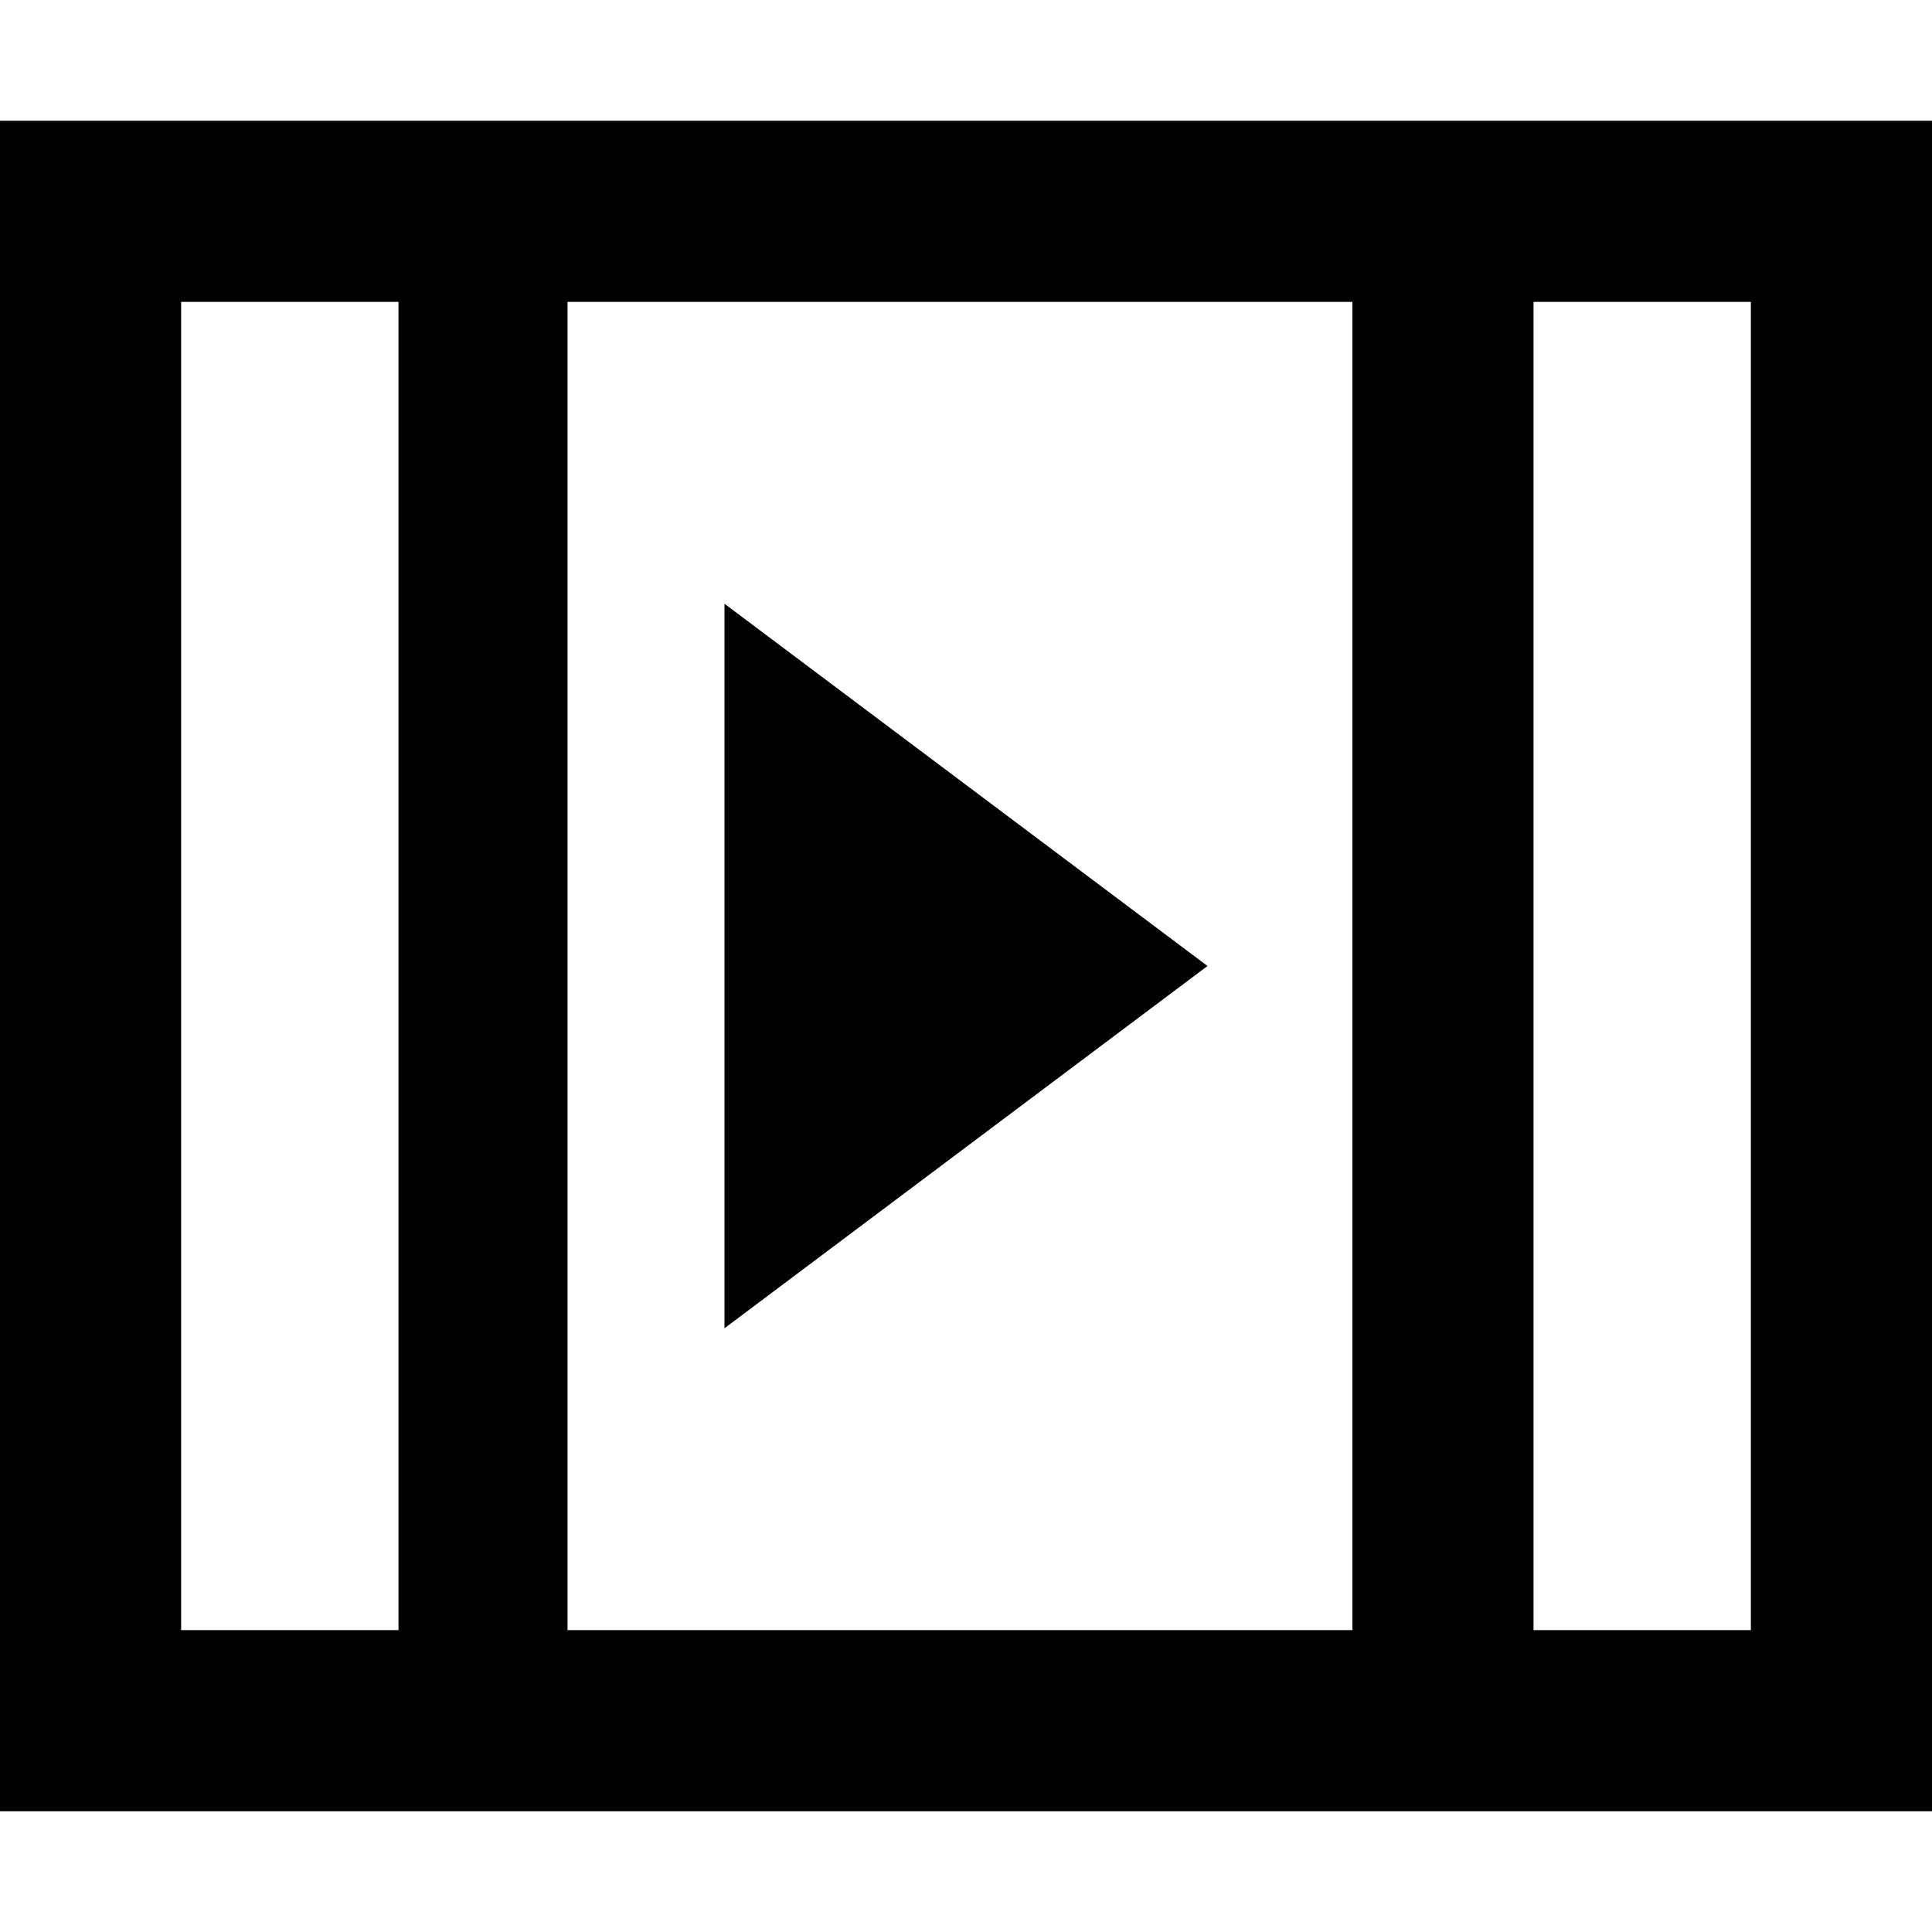 <?xml version="1.0" standalone="no"?><!DOCTYPE svg PUBLIC "-//W3C//DTD SVG 1.1//EN" "http://www.w3.org/Graphics/SVG/1.1/DTD/svg11.dtd"><svg t="1565580445350" class="icon" viewBox="0 0 1024 1024" version="1.1" xmlns="http://www.w3.org/2000/svg" p-id="3486" xmlns:xlink="http://www.w3.org/1999/xlink" width="200" height="200"><defs><style type="text/css"></style></defs><path d="M0 64l0 896 1024 0L1024 64 0 64zM211.2 864 96 864 96 160l115.2 0L211.2 864zM716.8 864 300.8 864 300.8 160l416 0L716.8 864zM928 864l-115.2 0L812.8 160l115.2 0L928 864z" p-id="3487"></path><path d="M384 320 384 704 640 512Z" p-id="3488"></path></svg>